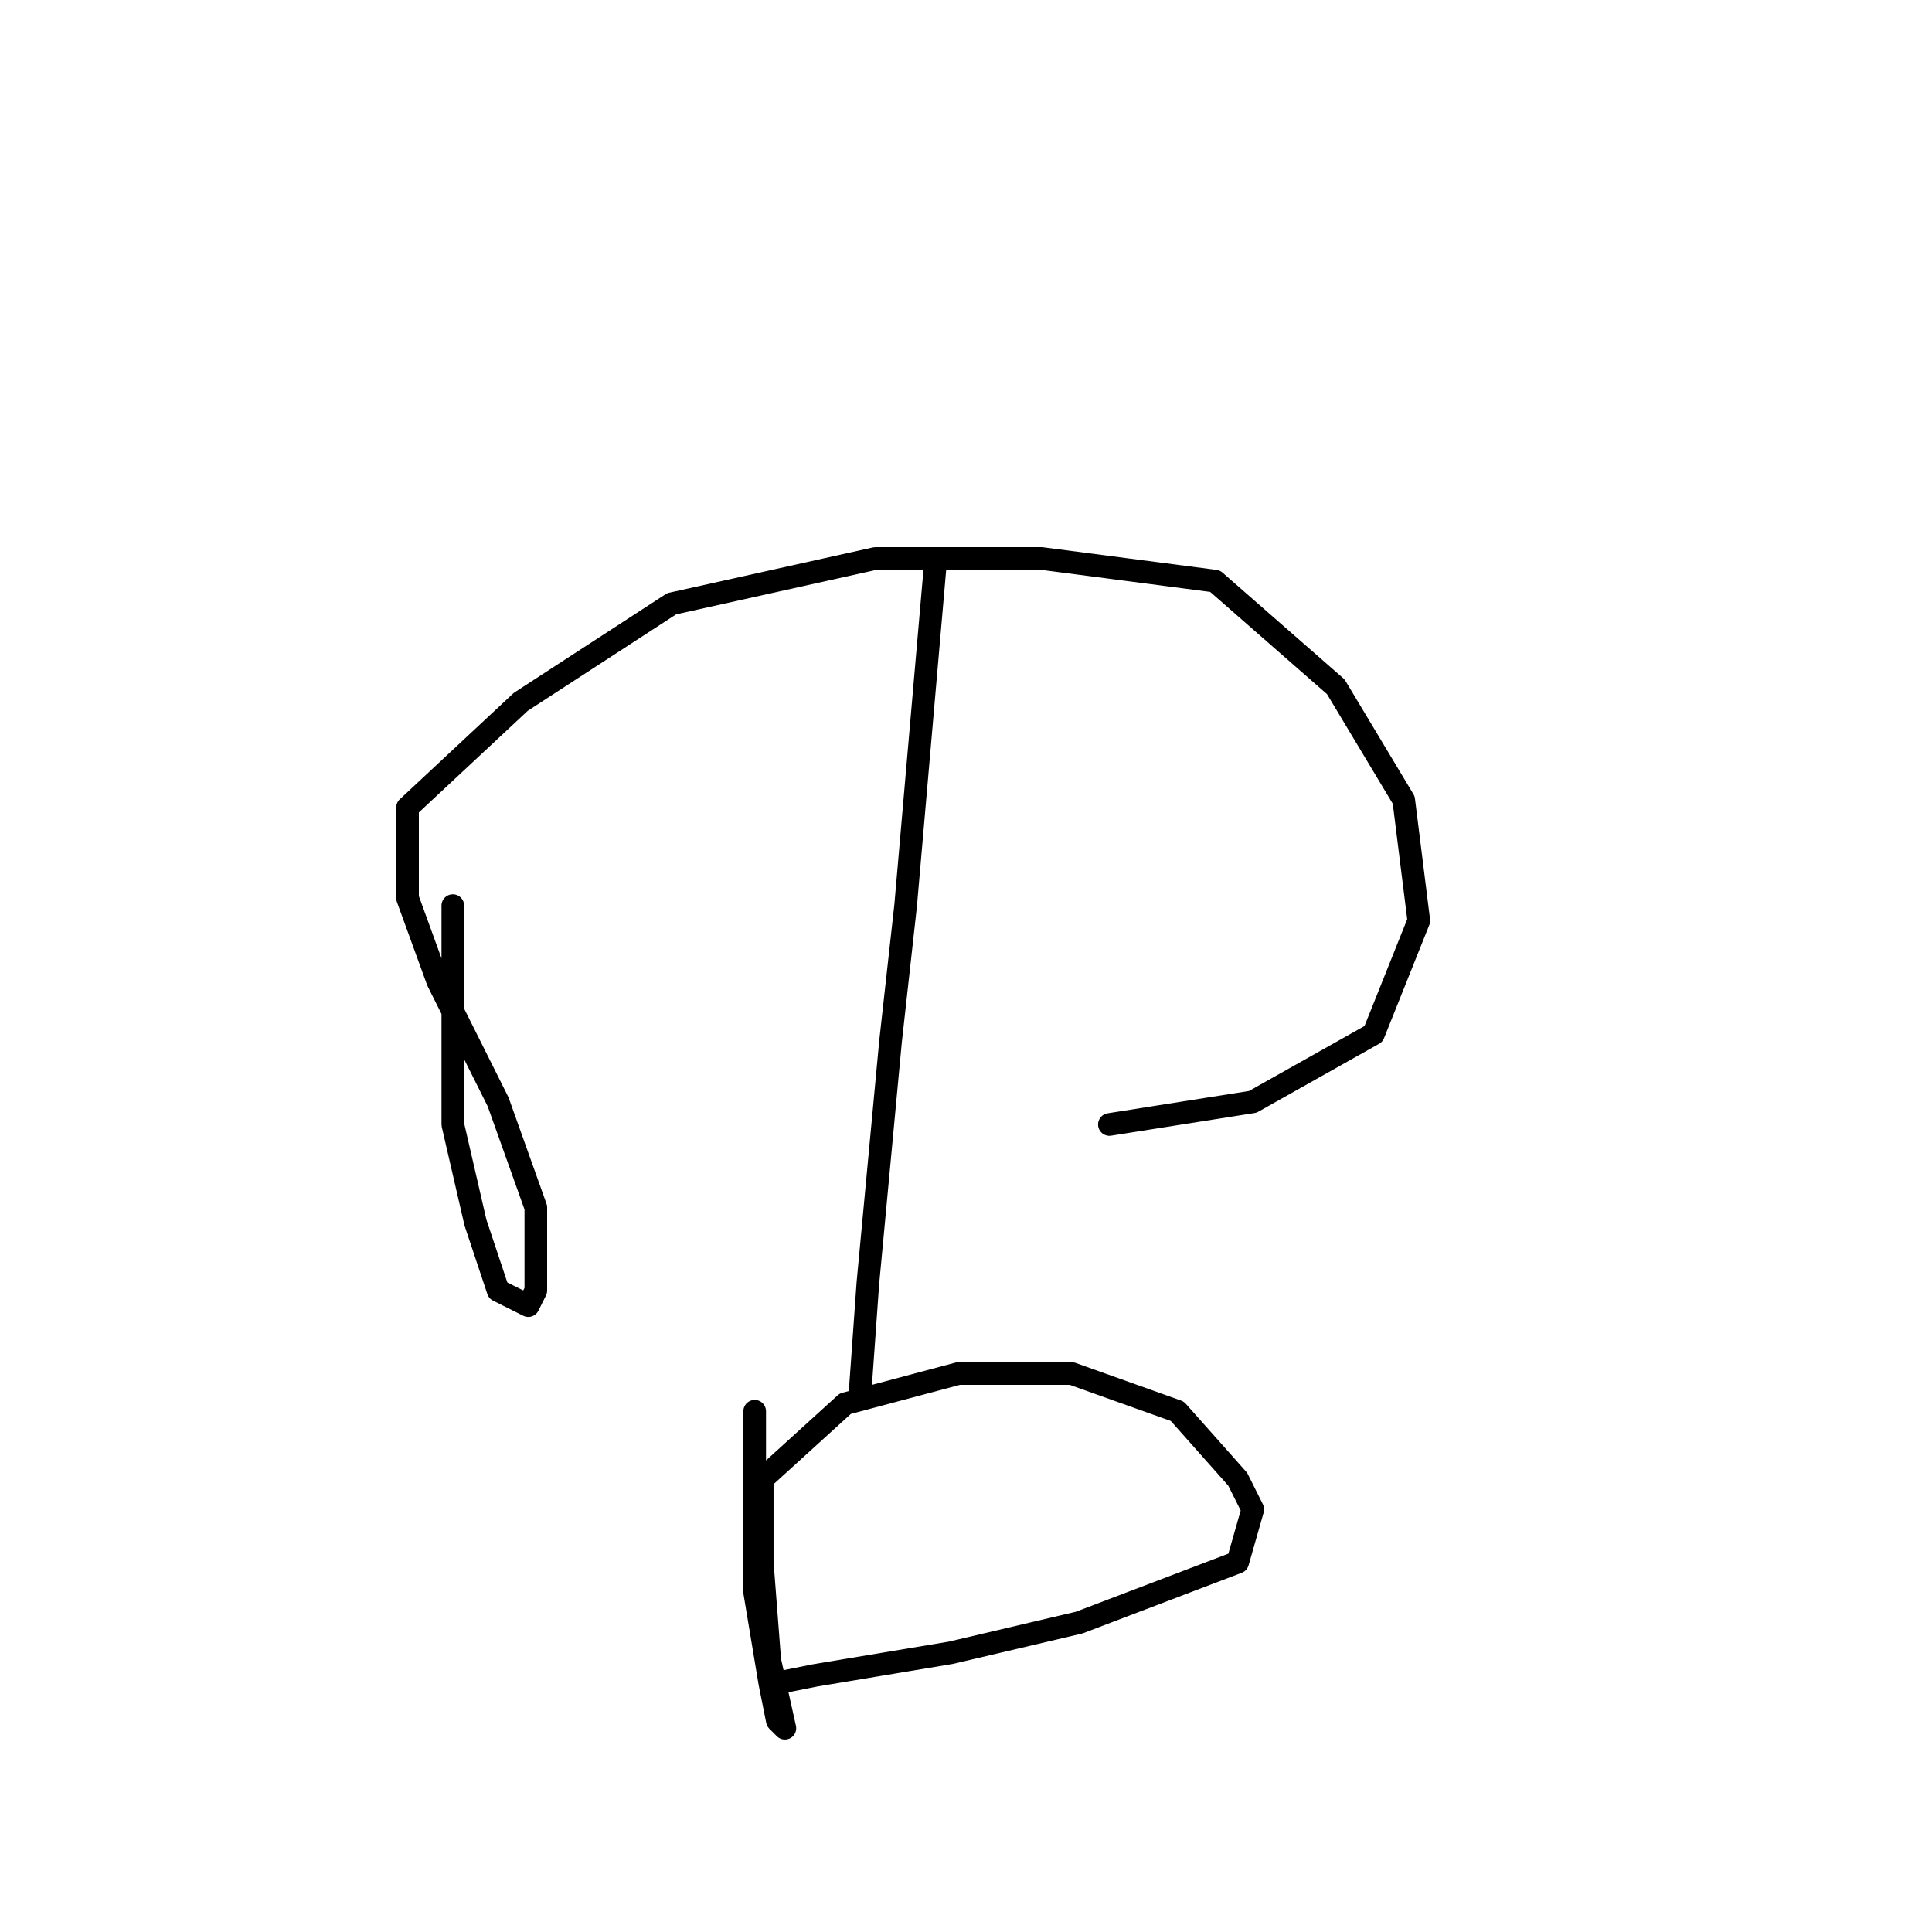 <?xml version="1.0" standalone="no"?>
    <svg width="256" height="256" xmlns="http://www.w3.org/2000/svg" version="1.1">
    <polyline stroke="black" stroke-width="3" stroke-linecap="round" fill="transparent" stroke-linejoin="round" points="60 120 60 131 60 149 63 162 66 171 70 173 71 171 71 160 66 146 58 130 54 119 54 107 69 93 89 80 116 74 138 74 161 77 177 91 186 106 188 122 182 137 166 146 147 149 147 149 " />
        <polyline stroke="black" stroke-width="3" stroke-linecap="round" fill="transparent" stroke-linejoin="round" points="124 74 120 120 118 138 115 170 114 184 114 184 " />
        <polyline stroke="black" stroke-width="3" stroke-linecap="round" fill="transparent" stroke-linejoin="round" points="100 187 100 192 100 197 100 211 102 223 103 228 104 229 102 220 101 207 101 196 112 186 127 182 142 182 156 187 164 196 166 200 164 207 143 215 126 219 108 222 103 223 103 223 " />
        </svg>